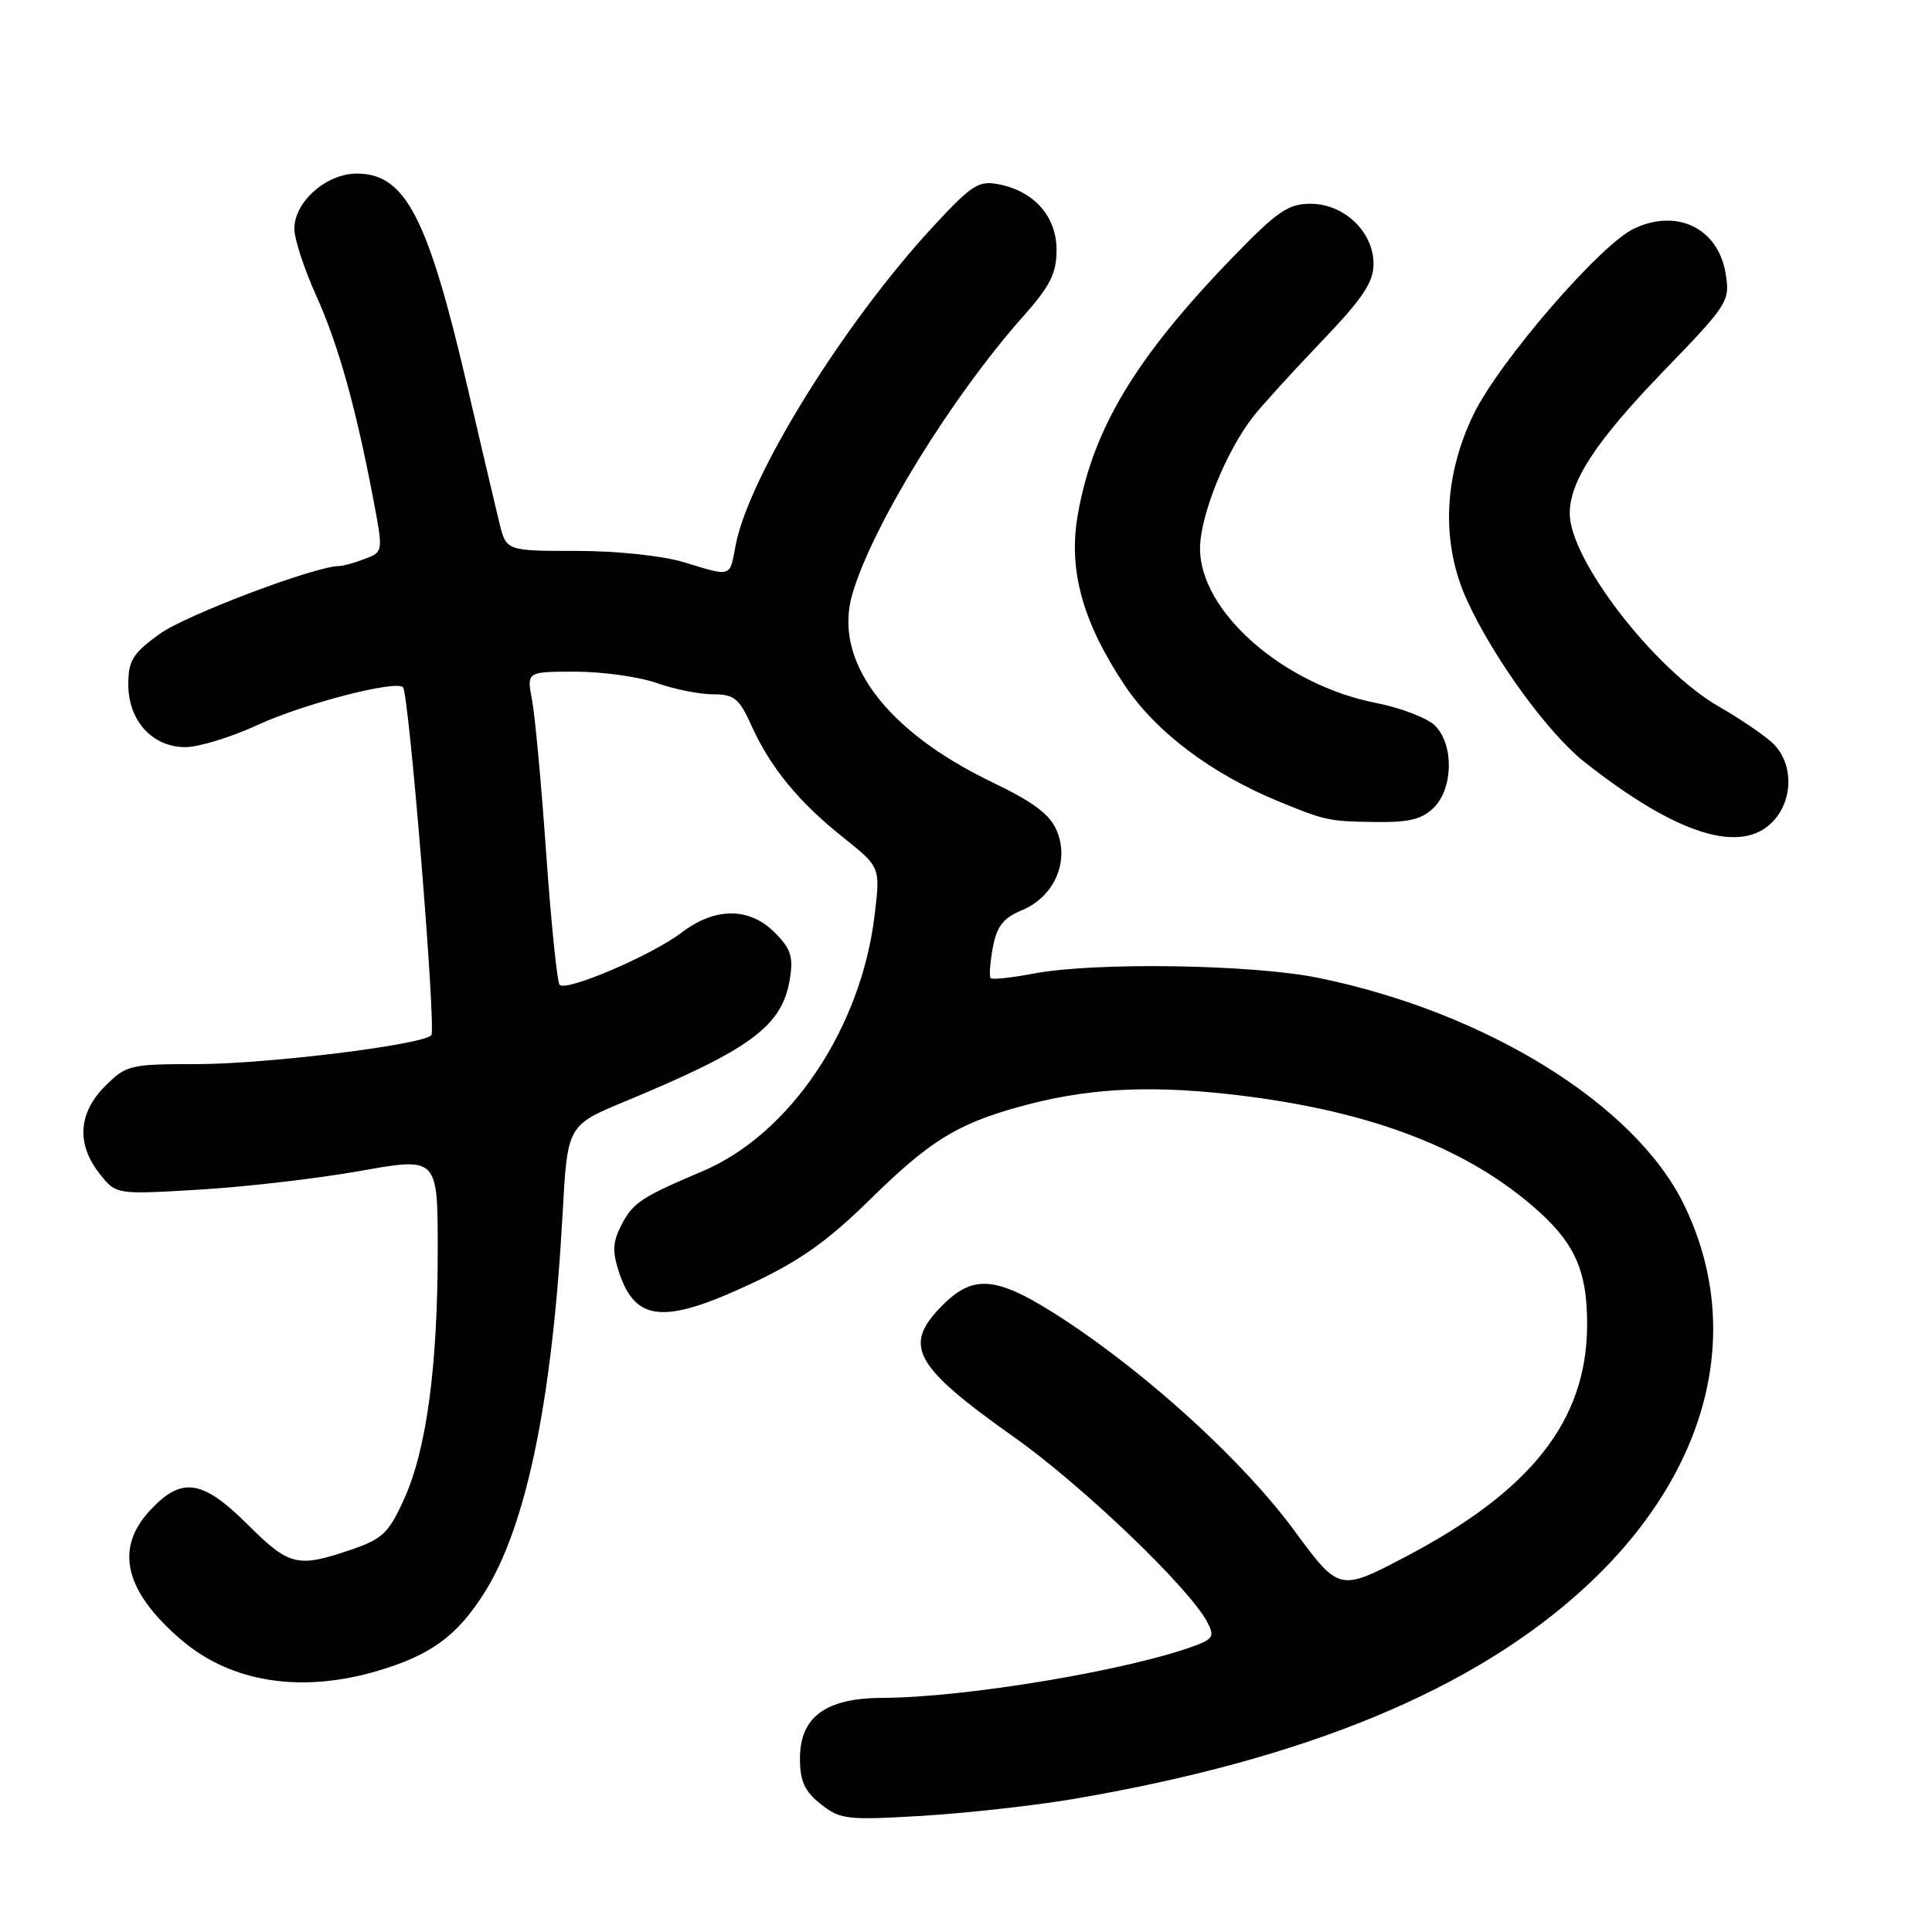 <?xml version="1.0" encoding="UTF-8" standalone="no"?>
<!DOCTYPE svg PUBLIC "-//W3C//DTD SVG 1.1//EN" "http://www.w3.org/Graphics/SVG/1.1/DTD/svg11.dtd" >
<svg xmlns="http://www.w3.org/2000/svg" xmlns:xlink="http://www.w3.org/1999/xlink" version="1.1" viewBox="0 0 256 256">
 <g >
 <path fill="currentColor"
d=" M 142.14 238.39 C 172.99 233.15 195.32 223.91 210.09 210.27 C 226.46 195.17 231.30 176.21 223.07 159.49 C 216.58 146.32 196.95 134.15 174.79 129.59 C 166.01 127.78 145.14 127.46 136.97 129.00 C 134.06 129.56 131.50 129.83 131.27 129.61 C 131.05 129.39 131.18 127.57 131.55 125.57 C 132.09 122.71 132.93 121.64 135.45 120.59 C 139.69 118.81 141.73 114.17 140.04 110.10 C 139.14 107.92 136.98 106.30 131.43 103.63 C 117.30 96.82 110.37 87.50 112.94 78.72 C 115.58 69.66 126.09 52.59 135.64 41.85 C 139.16 37.88 140.00 36.20 140.00 33.14 C 140.00 28.71 137.08 25.37 132.39 24.43 C 129.68 23.89 128.81 24.44 123.66 30.00 C 111.78 42.84 99.18 63.17 97.47 72.29 C 96.67 76.55 97.02 76.44 90.59 74.49 C 87.75 73.63 81.75 73.00 76.38 73.00 C 67.08 73.00 67.08 73.00 66.16 69.25 C 65.66 67.19 63.78 59.20 61.99 51.50 C 56.72 28.79 53.73 23.00 47.28 23.00 C 43.24 23.00 39.00 26.74 39.00 30.32 C 39.00 31.64 40.29 35.60 41.87 39.11 C 44.83 45.67 47.11 53.82 49.46 66.12 C 50.79 73.13 50.79 73.13 48.33 74.06 C 46.98 74.58 45.45 75.00 44.95 75.00 C 41.79 75.00 24.61 81.50 21.15 84.00 C 17.58 86.59 17.00 87.53 17.00 90.69 C 17.00 95.50 20.19 99.00 24.56 99.00 C 26.33 99.00 30.64 97.68 34.14 96.06 C 40.17 93.27 52.43 90.09 53.40 91.06 C 54.19 91.86 57.83 136.47 57.15 137.18 C 55.93 138.46 35.26 141.00 26.04 141.00 C 17.21 141.00 16.73 141.12 13.92 143.92 C 10.37 147.48 10.10 151.59 13.19 155.51 C 15.37 158.29 15.37 158.29 26.44 157.63 C 32.52 157.27 42.11 156.16 47.75 155.15 C 58.00 153.33 58.00 153.33 58.00 165.59 C 58.00 181.06 56.52 192.07 53.55 198.62 C 51.49 203.16 50.70 203.92 46.44 205.37 C 39.41 207.76 38.33 207.50 32.81 202.00 C 26.80 196.03 24.08 195.63 19.90 200.11 C 15.15 205.20 16.50 210.85 24.03 217.30 C 30.63 222.94 39.91 224.40 50.07 221.39 C 57.09 219.31 60.55 216.77 64.15 211.10 C 69.74 202.29 73.18 185.64 74.55 160.80 C 75.19 149.11 75.19 149.11 82.85 145.93 C 99.53 139.01 103.65 135.95 104.66 129.72 C 105.14 126.77 104.79 125.70 102.66 123.57 C 99.27 120.18 94.75 120.19 90.29 123.59 C 86.40 126.56 75.08 131.41 74.16 130.50 C 73.83 130.16 73.03 122.37 72.38 113.19 C 71.74 104.01 70.89 94.81 70.50 92.75 C 69.78 89.00 69.78 89.00 76.26 89.00 C 79.83 89.00 84.66 89.68 87.00 90.50 C 89.34 91.33 92.70 92.00 94.47 92.00 C 97.28 92.00 97.94 92.53 99.56 96.12 C 102.05 101.66 105.85 106.30 111.76 110.99 C 116.66 114.90 116.66 114.90 115.89 121.28 C 114.08 136.32 104.66 150.31 93.05 155.21 C 85.05 158.59 83.86 159.37 82.36 162.28 C 81.18 164.56 81.11 165.81 82.02 168.57 C 84.20 175.17 88.00 175.50 99.57 170.08 C 105.95 167.09 109.65 164.47 115.21 159.01 C 123.17 151.19 126.74 148.97 135.03 146.66 C 143.64 144.26 151.75 143.76 162.71 144.97 C 180.56 146.93 193.64 151.72 202.98 159.72 C 208.66 164.57 210.35 168.28 210.30 175.73 C 210.21 188.22 202.92 197.50 186.39 206.20 C 177.46 210.90 177.46 210.90 171.48 202.78 C 164.81 193.72 152.38 182.34 141.08 174.91 C 132.23 169.11 129.12 168.72 124.92 172.92 C 119.55 178.30 120.99 180.95 134.44 190.48 C 143.45 196.87 157.49 210.31 159.95 214.90 C 160.93 216.74 160.75 217.14 158.56 217.98 C 149.92 221.26 128.02 224.94 116.88 224.98 C 109.40 225.01 106.00 227.51 106.00 233.00 C 106.00 236.01 106.60 237.34 108.75 239.05 C 111.32 241.09 112.19 241.20 122.14 240.61 C 127.99 240.26 136.99 239.26 142.14 238.39 Z  M 234.96 108.81 C 237.72 105.85 237.62 100.90 234.75 98.34 C 233.51 97.24 230.41 95.14 227.85 93.68 C 219.32 88.82 208.00 74.20 208.00 68.04 C 208.00 63.75 211.49 58.44 220.35 49.26 C 229.01 40.30 229.25 39.92 228.66 36.27 C 227.68 30.24 222.22 27.57 216.48 30.31 C 212.02 32.44 198.73 47.82 195.30 54.81 C 191.25 63.10 190.92 71.97 194.39 79.55 C 197.91 87.23 205.08 97.10 209.92 100.94 C 222.14 110.61 230.76 113.32 234.96 108.81 Z  M 190.00 107.00 C 192.57 104.43 192.65 98.65 190.16 96.16 C 189.15 95.15 185.63 93.79 182.34 93.15 C 170.04 90.73 158.99 81.03 159.01 72.67 C 159.02 68.31 162.47 59.76 166.08 55.17 C 167.23 53.70 171.29 49.25 175.09 45.27 C 180.57 39.55 182.00 37.41 182.00 34.98 C 182.00 30.72 178.11 27.00 173.65 27.00 C 170.71 27.00 169.24 28.01 163.48 33.95 C 150.54 47.29 144.82 56.76 142.82 68.16 C 141.52 75.49 143.43 82.41 149.03 90.81 C 153.17 97.00 160.52 102.54 169.50 106.22 C 175.63 108.74 176.10 108.84 182.25 108.92 C 186.74 108.98 188.44 108.56 190.00 107.00 Z "/>
</g>
</svg>